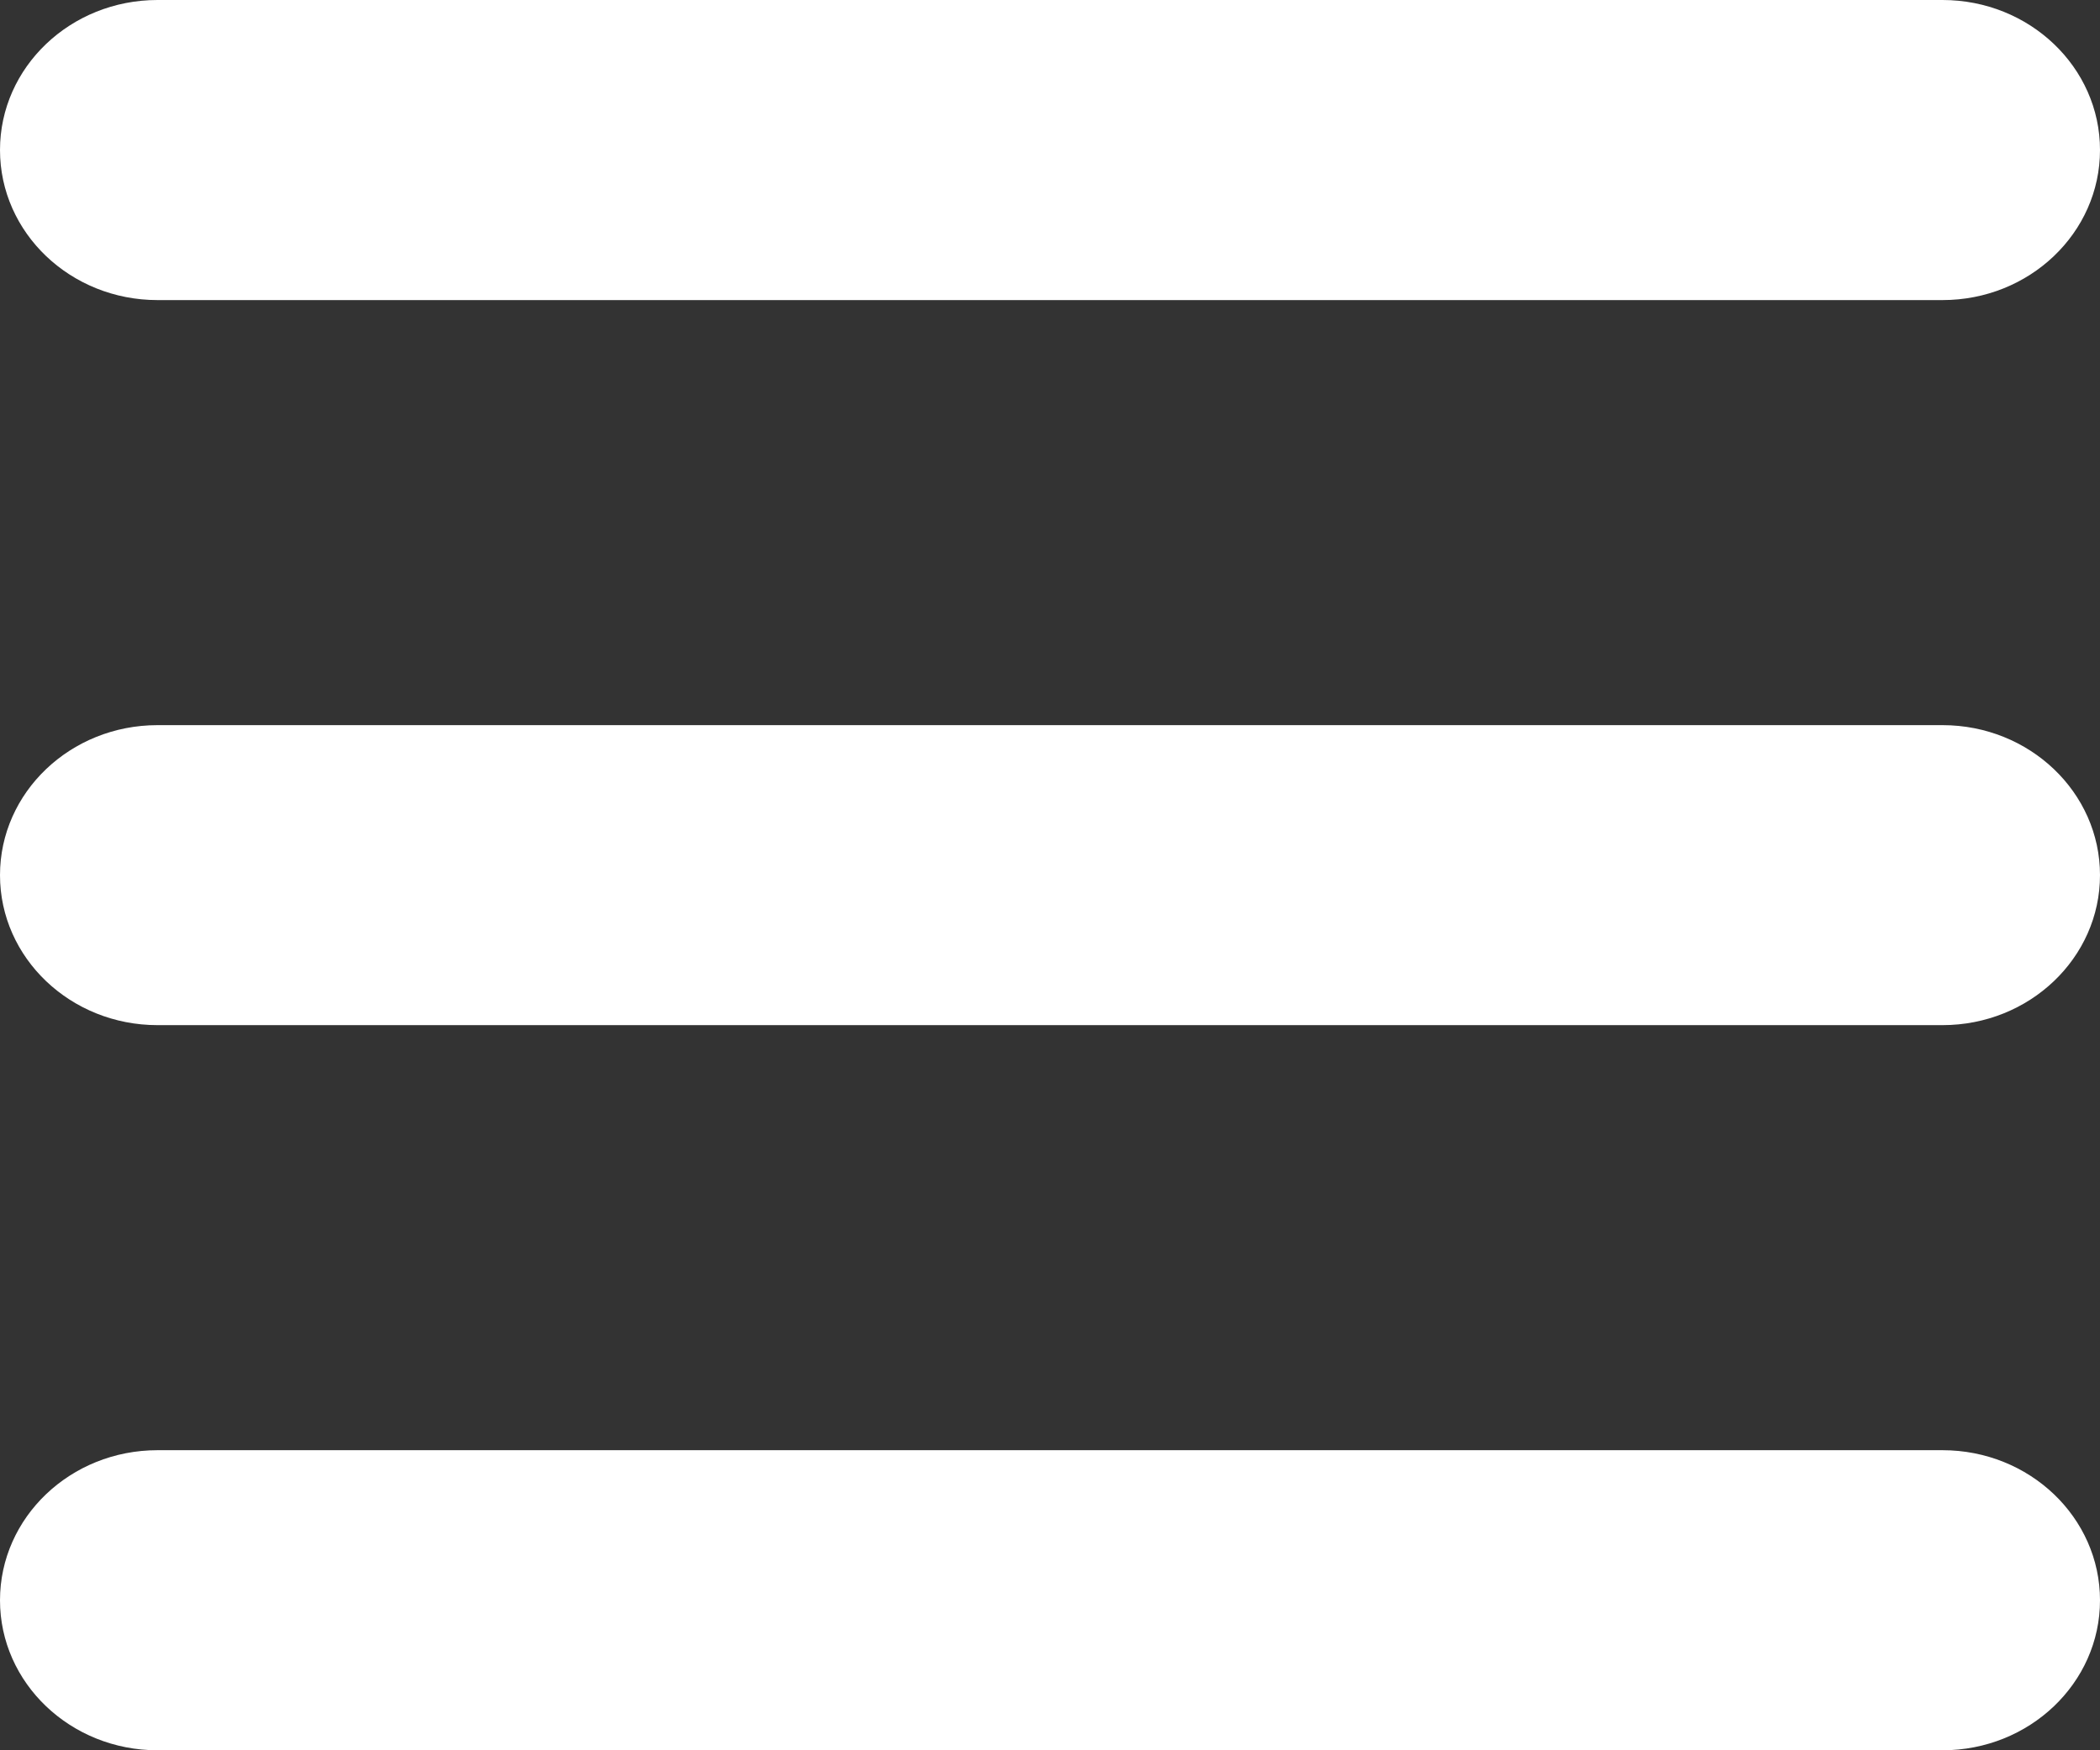 <svg width="24" height="20" viewBox="0 0 24 20" fill="none" xmlns="http://www.w3.org/2000/svg">
<rect x="0" y="0" width="24" height="20" fill="#333333" stroke="none"/>
<path d="M1.8 0C0.806 0 0 0.768 0 1.714C0 2.661 0.806 3.429 1.8 3.429H22.2C23.194 3.429 24 2.661 24 1.714C24 0.768 23.194 0 22.2 0H1.8ZM1.8 8.286C0.806 8.286 0 9.054 0 10C0 10.946 0.806 11.714 1.8 11.714H22.2C23.194 11.714 24 10.946 24 10C24 9.054 23.194 8.286 22.2 8.286H1.8ZM1.8 16.571C0.806 16.571 0 17.339 0 18.286C0 19.232 0.806 20 1.8 20H22.2C23.194 20 24 19.232 24 18.286C24 17.339 23.194 16.571 22.2 16.571H1.8Z" fill="white"/>
</svg>
